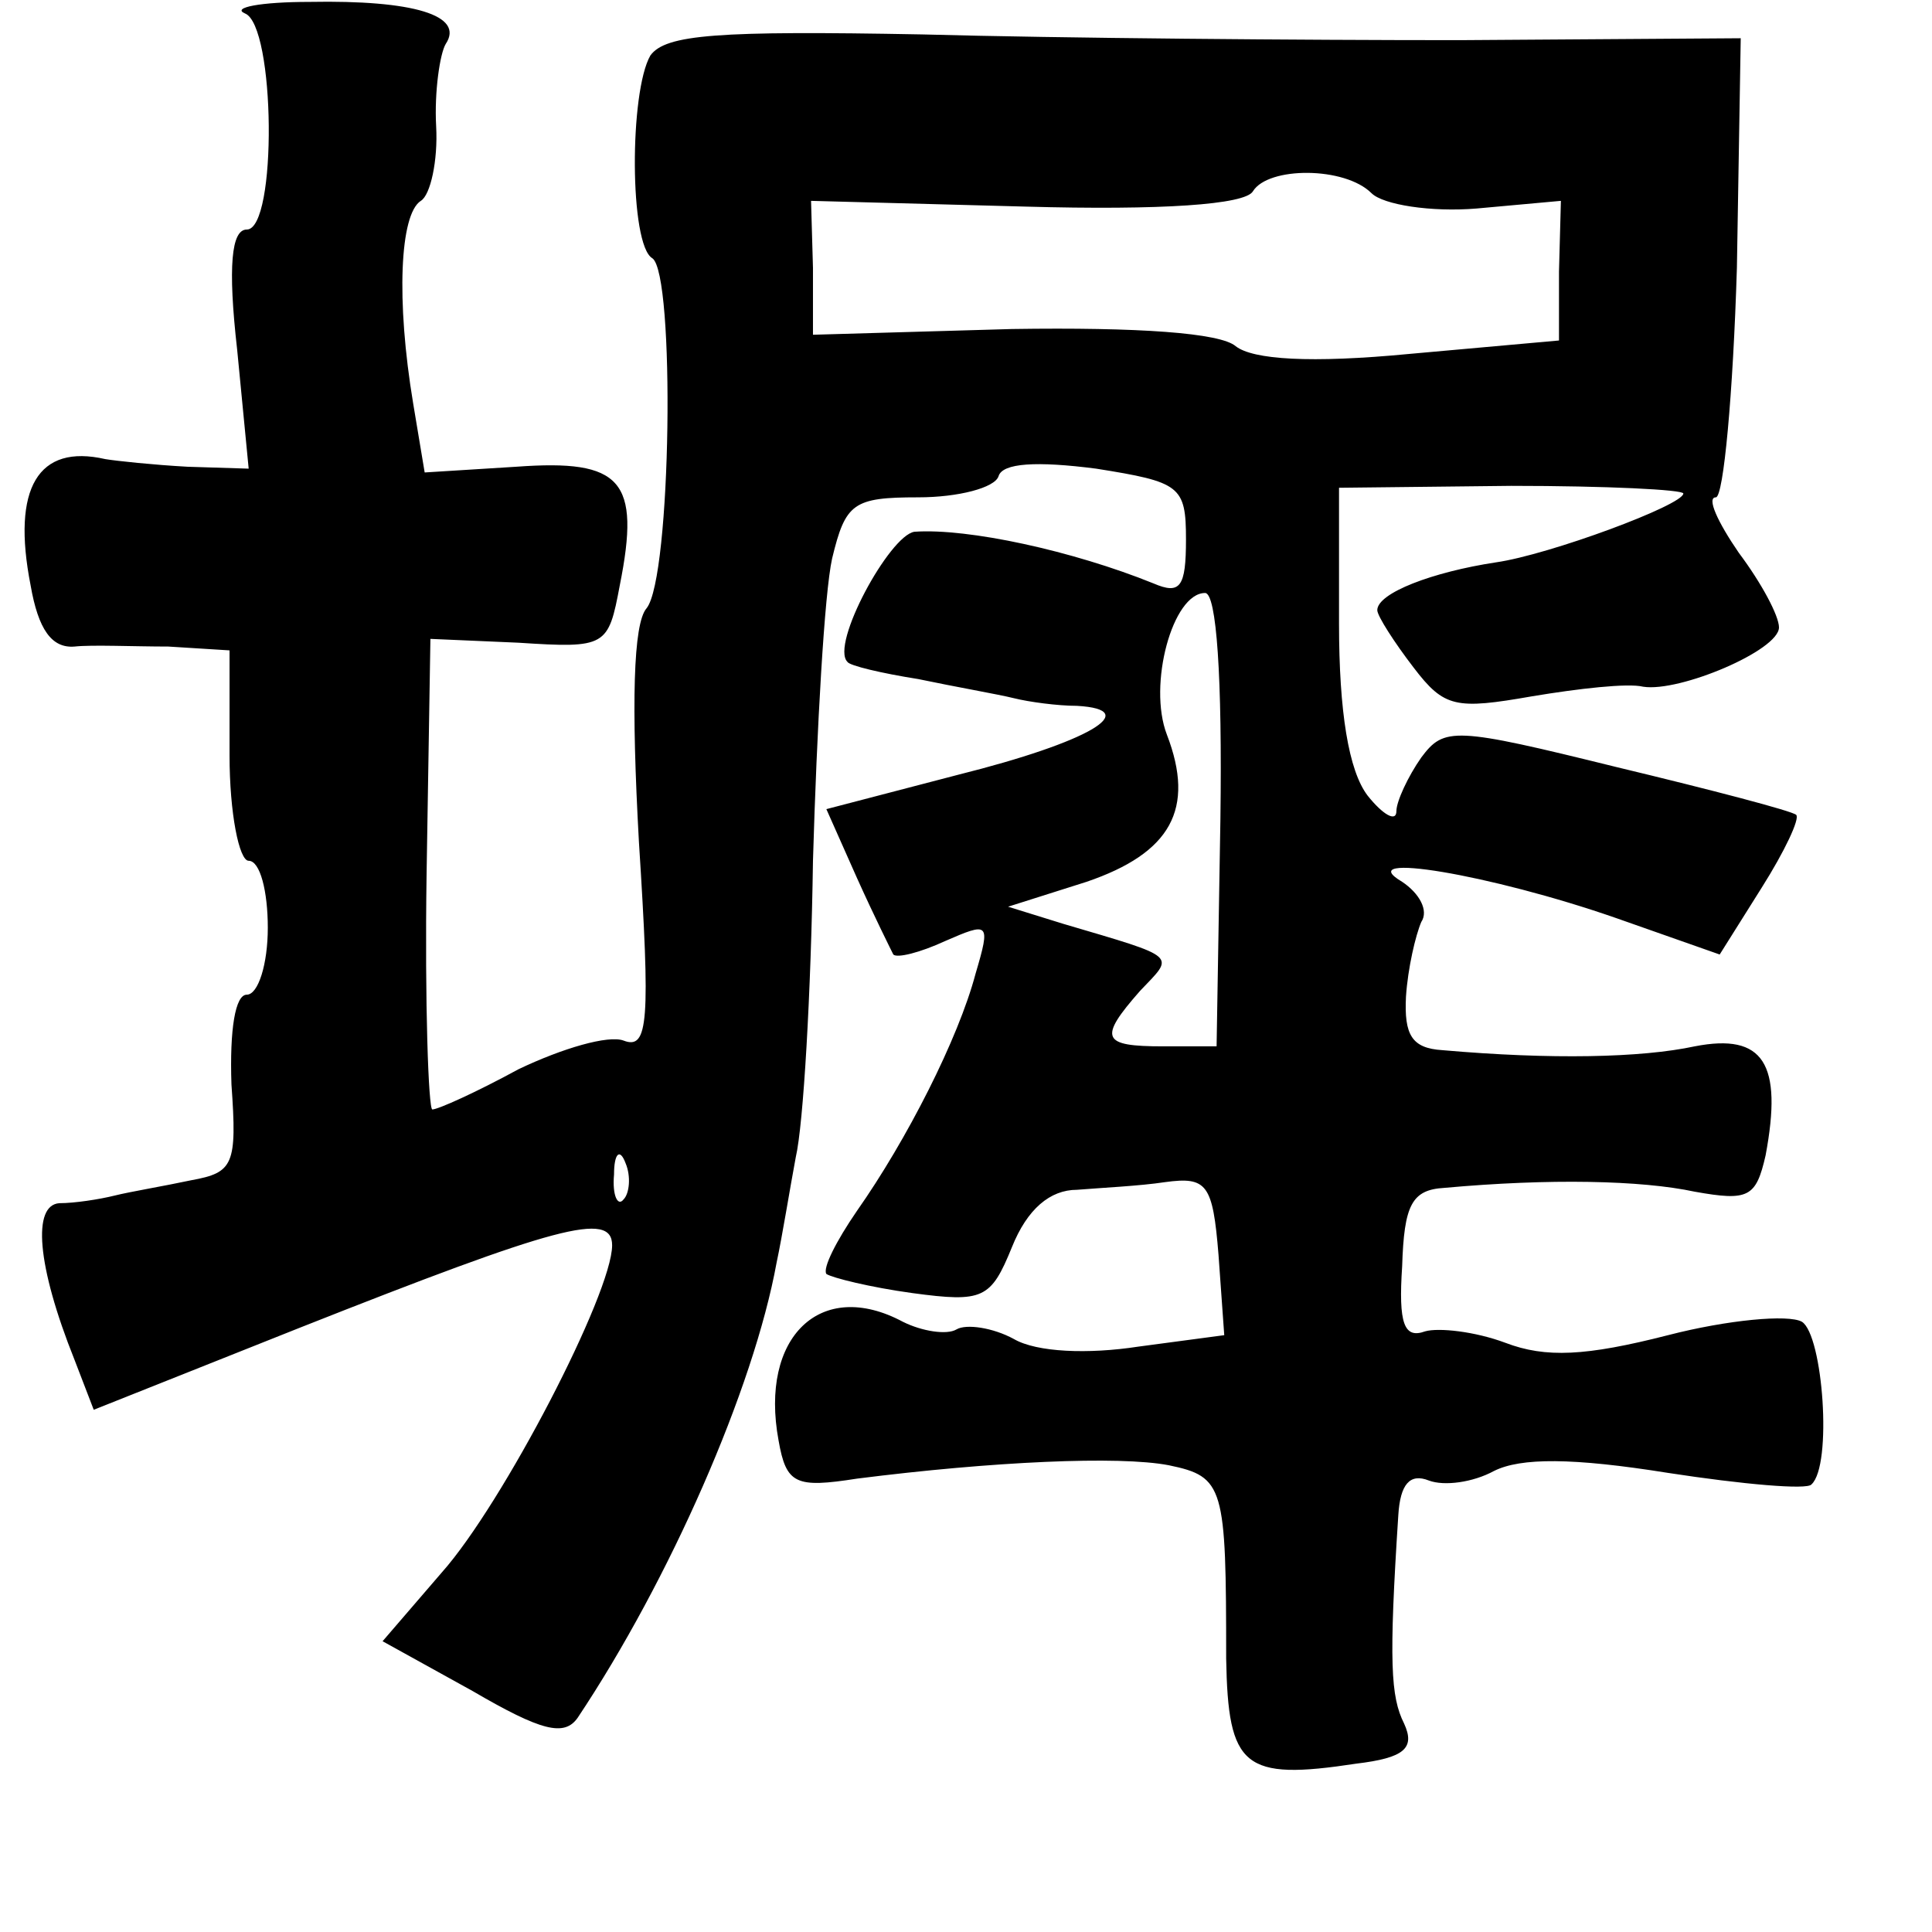 <?xml version="1.0" standalone="no"?>
<!DOCTYPE svg PUBLIC "-//W3C//DTD SVG 20010904//EN"
 "http://www.w3.org/TR/2001/REC-SVG-20010904/DTD/svg10.dtd">
<svg version="1.0" xmlns="http://www.w3.org/2000/svg"
 width="101pt" height="101pt" viewBox="0 0 101 101"
 preserveAspectRatio="xMidYMid meet">
<g transform="translate(0,101) scale(0.1,-0.1)"
fill="#000000" stroke="none">
<path d="M128 1003 c16 -6 17 -113 1 -113 -8 0 -10 -19 -5 -63 l6 -62 -32 1
c-18 1 -37 3 -43 4 -35 8 -49 -15 -39 -66 4 -23 11 -33 23 -32 9 1 31 0 49 0
l32 -2 0 -55 c0 -30 5 -55 10 -55 6 0 10 -16 10 -35 0 -19 -5 -35 -11 -35 -6
0 -9 -18 -8 -47 3 -42 1 -46 -21 -50 -14 -3 -32 -6 -40 -8 -8 -2 -21 -4 -29
-4 -14 -1 -12 -32 8 -82 l10 -26 108 43 c134 53 163 61 163 43 0 -25 -57 -135
-89 -171 l-31 -36 47 -26 c36 -21 48 -24 55 -14 48 72 92 172 104 238 3 14 7
39 10 55 4 17 8 86 9 155 2 69 6 140 10 158 7 29 11 32 45 32 21 0 40 5 42 11
2 7 20 8 51 4 44 -7 47 -9 47 -37 0 -25 -3 -29 -17 -23 -42 17 -97 29 -125 27
-13 -2 -44 -59 -35 -68 1 -2 18 -6 37 -9 19 -4 42 -8 50 -10 8 -2 23 -4 33 -4
35 -2 6 -19 -62 -36 l-69 -18 16 -36 c9 -20 18 -38 19 -40 2 -2 14 1 27 7 23
10 24 10 16 -17 -9 -34 -36 -87 -62 -124 -11 -16 -18 -30 -16 -33 3 -2 23 -7
45 -10 37 -5 41 -3 52 24 8 20 20 30 34 30 12 1 33 2 46 4 22 3 25 -1 28 -38
l3 -42 -45 -6 c-26 -4 -53 -3 -65 4 -11 6 -25 8 -30 5 -5 -3 -18 -1 -28 4 -43
23 -75 -8 -65 -62 4 -23 9 -25 41 -20 71 9 137 12 163 7 29 -6 30 -11 30 -101
1 -57 9 -64 68 -55 25 3 31 8 25 21 -7 14 -8 32 -3 109 1 16 6 22 16 18 8 -3
23 -1 34 5 14 7 41 7 91 -1 39 -6 73 -9 75 -6 11 10 6 78 -5 85 -7 4 -39 1
-70 -7 -43 -11 -64 -12 -85 -4 -16 6 -35 8 -42 6 -11 -4 -14 4 -12 34 1 32 5
40 22 41 55 5 103 4 131 -2 28 -5 32 -3 37 19 9 48 -1 64 -37 57 -28 -6 -75
-7 -132 -2 -16 1 -20 8 -19 28 1 15 5 32 8 39 4 6 -1 15 -10 21 -27 16 46 4
112 -19 l54 -19 22 35 c12 19 20 36 18 38 -2 2 -44 13 -94 25 -85 21 -90 21
-102 5 -7 -10 -13 -23 -13 -28 0 -6 -7 -2 -15 8 -10 13 -15 44 -15 90 l0 71
90 1 c50 0 90 -2 90 -4 0 -6 -70 -32 -98 -36 -33 -5 -62 -16 -62 -25 0 -3 9
-17 19 -30 16 -21 22 -22 62 -15 24 4 50 7 58 5 19 -3 71 19 71 31 0 6 -9 23
-21 39 -11 16 -17 29 -12 29 4 0 9 54 11 120 l2 120 -147 -1 c-82 0 -208 1
-281 3 -107 2 -134 0 -142 -11 -11 -19 -11 -99 1 -106 12 -8 10 -167 -3 -183
-7 -8 -8 -50 -4 -122 6 -94 5 -109 -8 -104 -8 3 -32 -4 -55 -15 -22 -12 -42
-21 -45 -21 -2 0 -4 55 -3 123 l2 123 46 -2 c46 -3 47 -2 53 30 11 55 1 66
-54 62 l-48 -3 -6 36 c-9 54 -7 99 4 106 5 3 9 21 8 39 -1 18 2 38 5 43 10 15
-17 23 -71 22 -26 0 -41 -3 -34 -6z m589 -94 c6 -6 31 -10 55 -8 l44 4 -1 -37
0 -36 -78 -7 c-52 -5 -82 -3 -91 4 -8 7 -51 10 -117 9 l-104 -3 0 35 -1 35
112 -3 c71 -2 115 1 119 8 8 13 48 13 62 -1z m-79 -327 l-2 -119 -28 0 c-32 0
-34 4 -12 29 18 19 21 17 -40 35 l-29 9 41 13 c44 15 57 38 42 77 -10 26 3 74
20 74 6 0 9 -44 8 -118z m-312 -199 c-3 -4 -6 2 -5 13 0 11 3 14 6 6 3 -7 2
-16 -1 -19z"/>
</g>
</svg>
